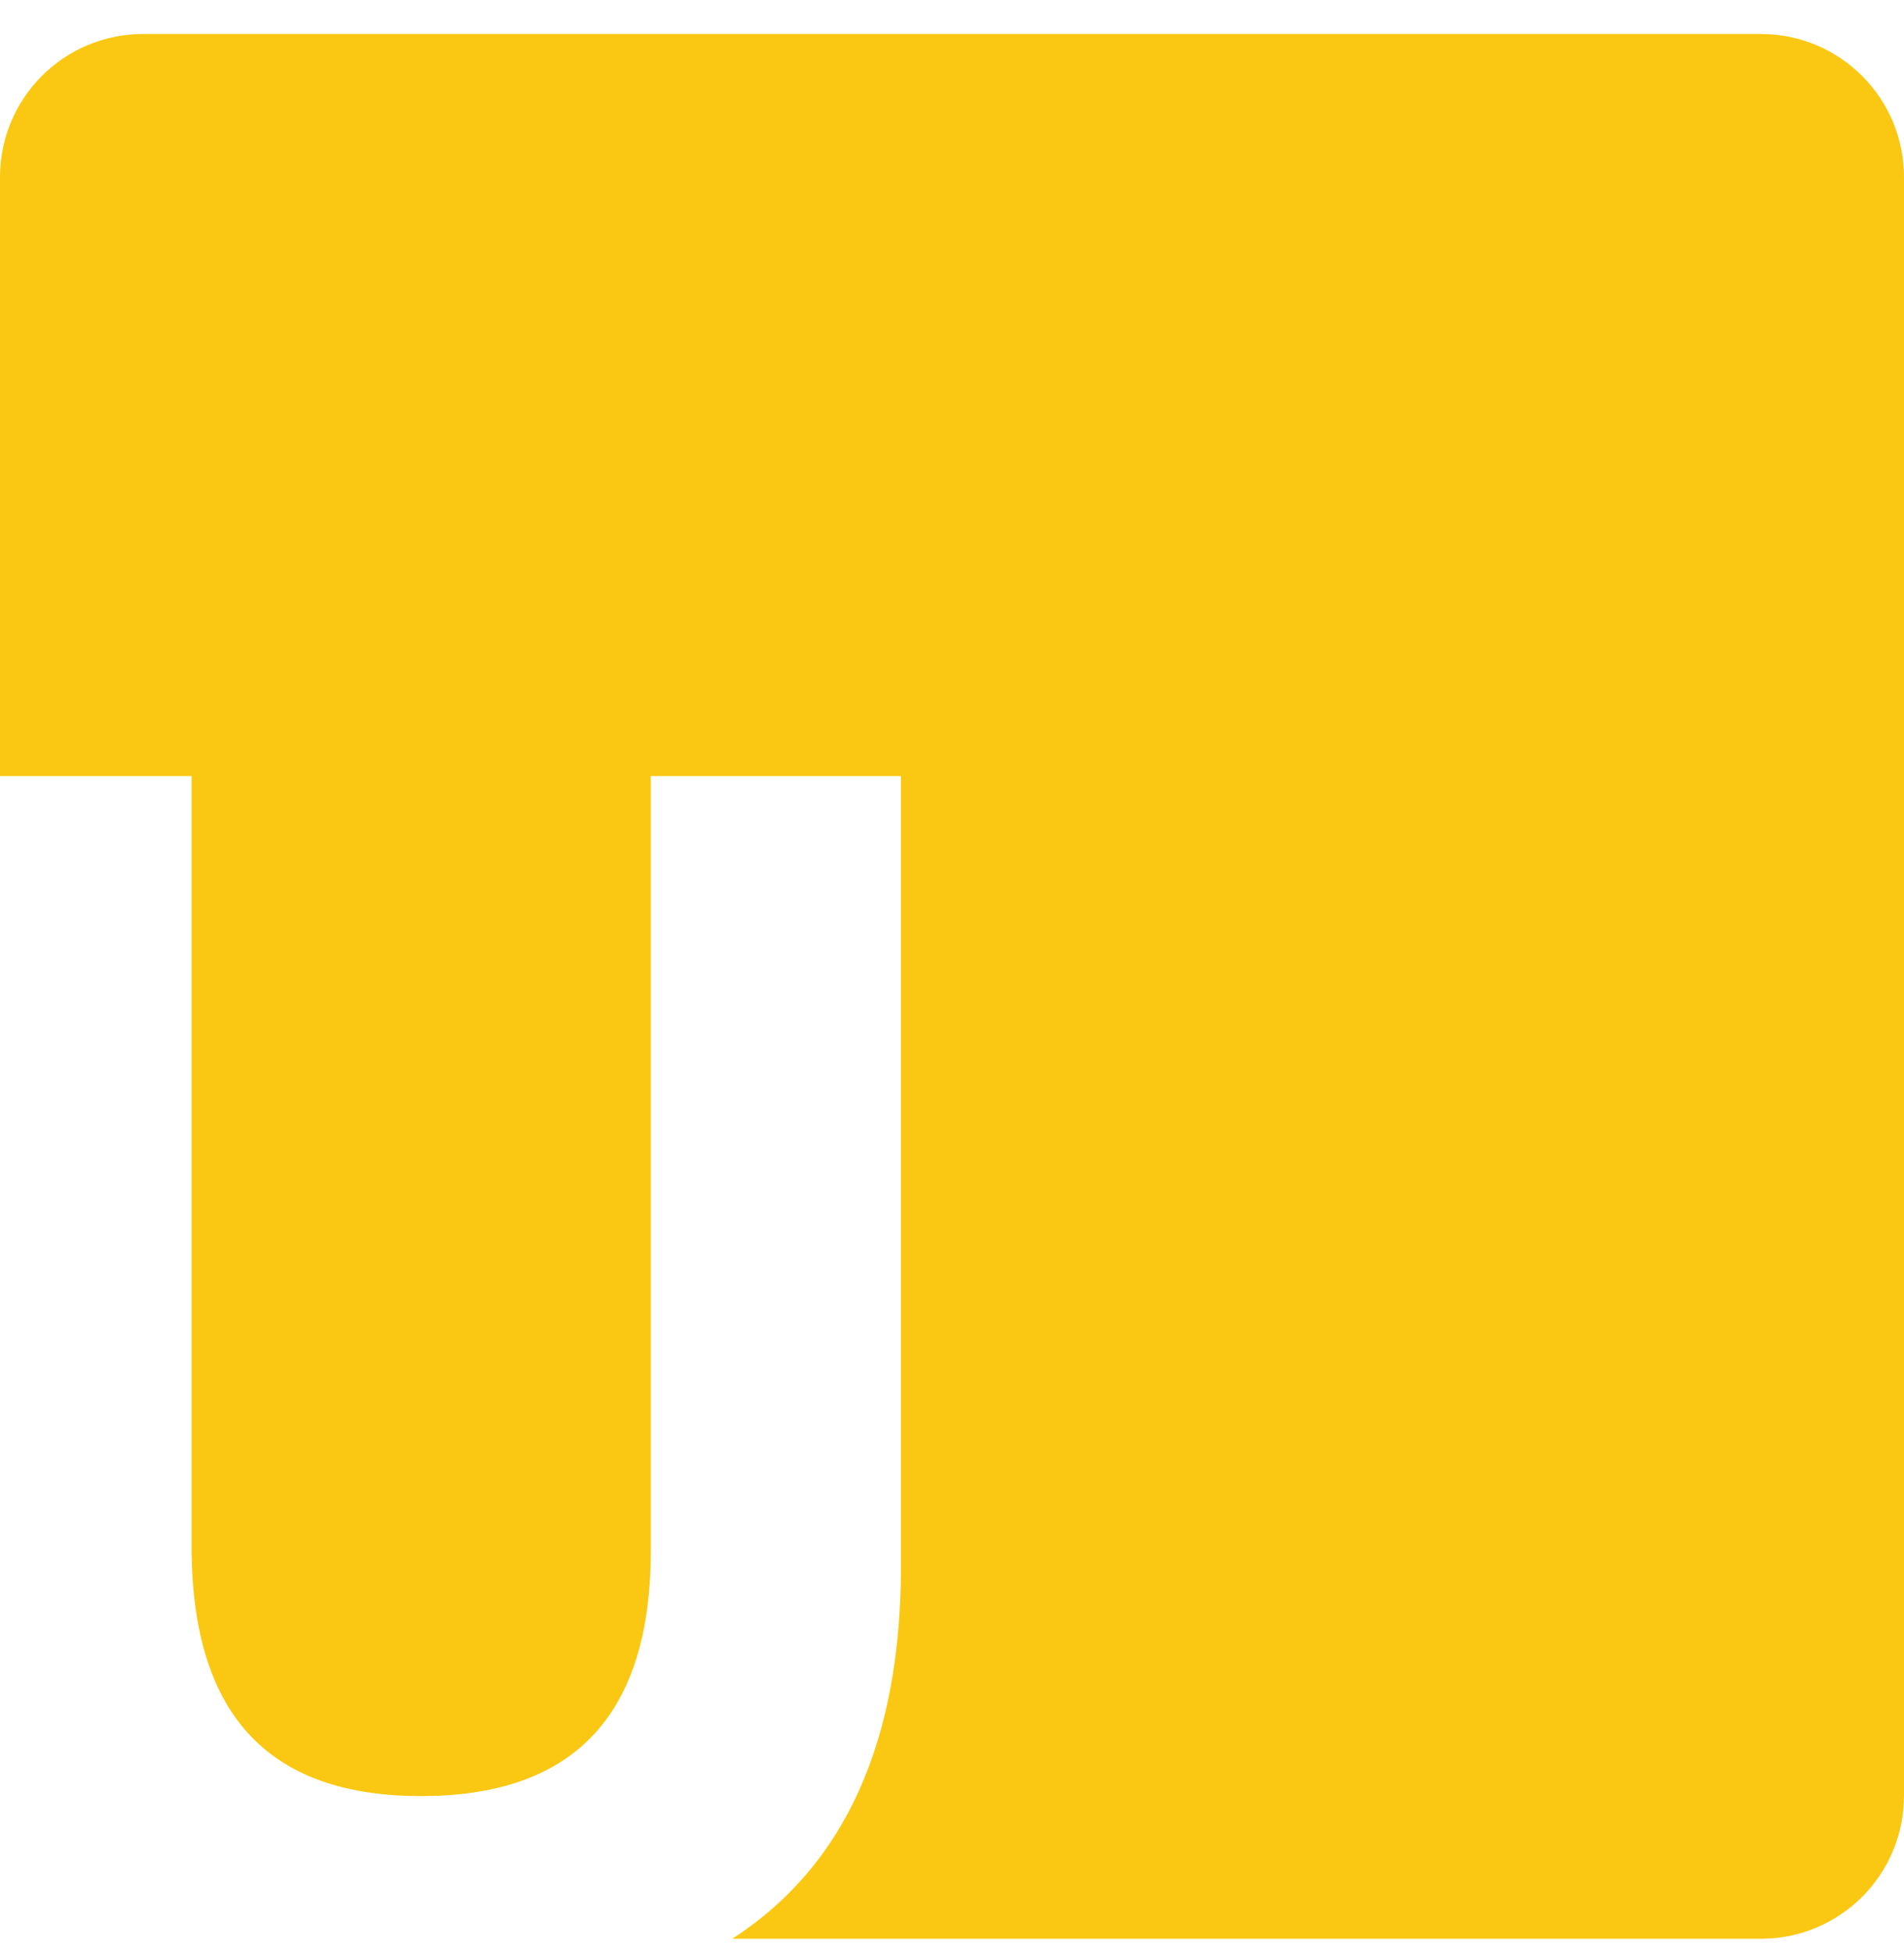<?xml version="1.0" encoding="UTF-8"?>
<svg width="40px" height="41px" viewBox="0 0 40 41" version="1.1" xmlns="http://www.w3.org/2000/svg" xmlns:xlink="http://www.w3.org/1999/xlink">
    <!-- Generator: Sketch 40.2 (33826) - http://www.bohemiancoding.com/sketch -->
    <title>Mask Copy 2</title>
    <desc>Created with Sketch.</desc>
    <defs></defs>
    <g id="Commenting-Flow" stroke="none" stroke-width="1" fill="none" fill-rule="evenodd">
        <g id="Desktop" transform="translate(-20, -484)" fill="#FAC812">
            <g id="Nav-Bar-Copy-6" transform="translate(-2, 466)">
                <path d="M37.382,58.714 L58.993,58.714 C60.658,58.714 62,57.368 62,55.708 L62,21.721 C62,20.057 60.654,18.714 58.993,18.714 L25.007,18.714 C23.342,18.714 22,20.06 22,21.721 L22,34.298 L26.024,34.298 L26.024,50.462 C26.024,54.17 27.788,55.718 30.848,55.718 C33.908,55.718 35.672,54.17 35.672,50.57 L35.672,34.298 L40.928,34.298 L40.928,50.858 C40.928,53.493 40.354,56.798 37.382,58.714 Z" id="Mask-Copy-2"></path>
            </g>
        </g>
    </g>
</svg>
